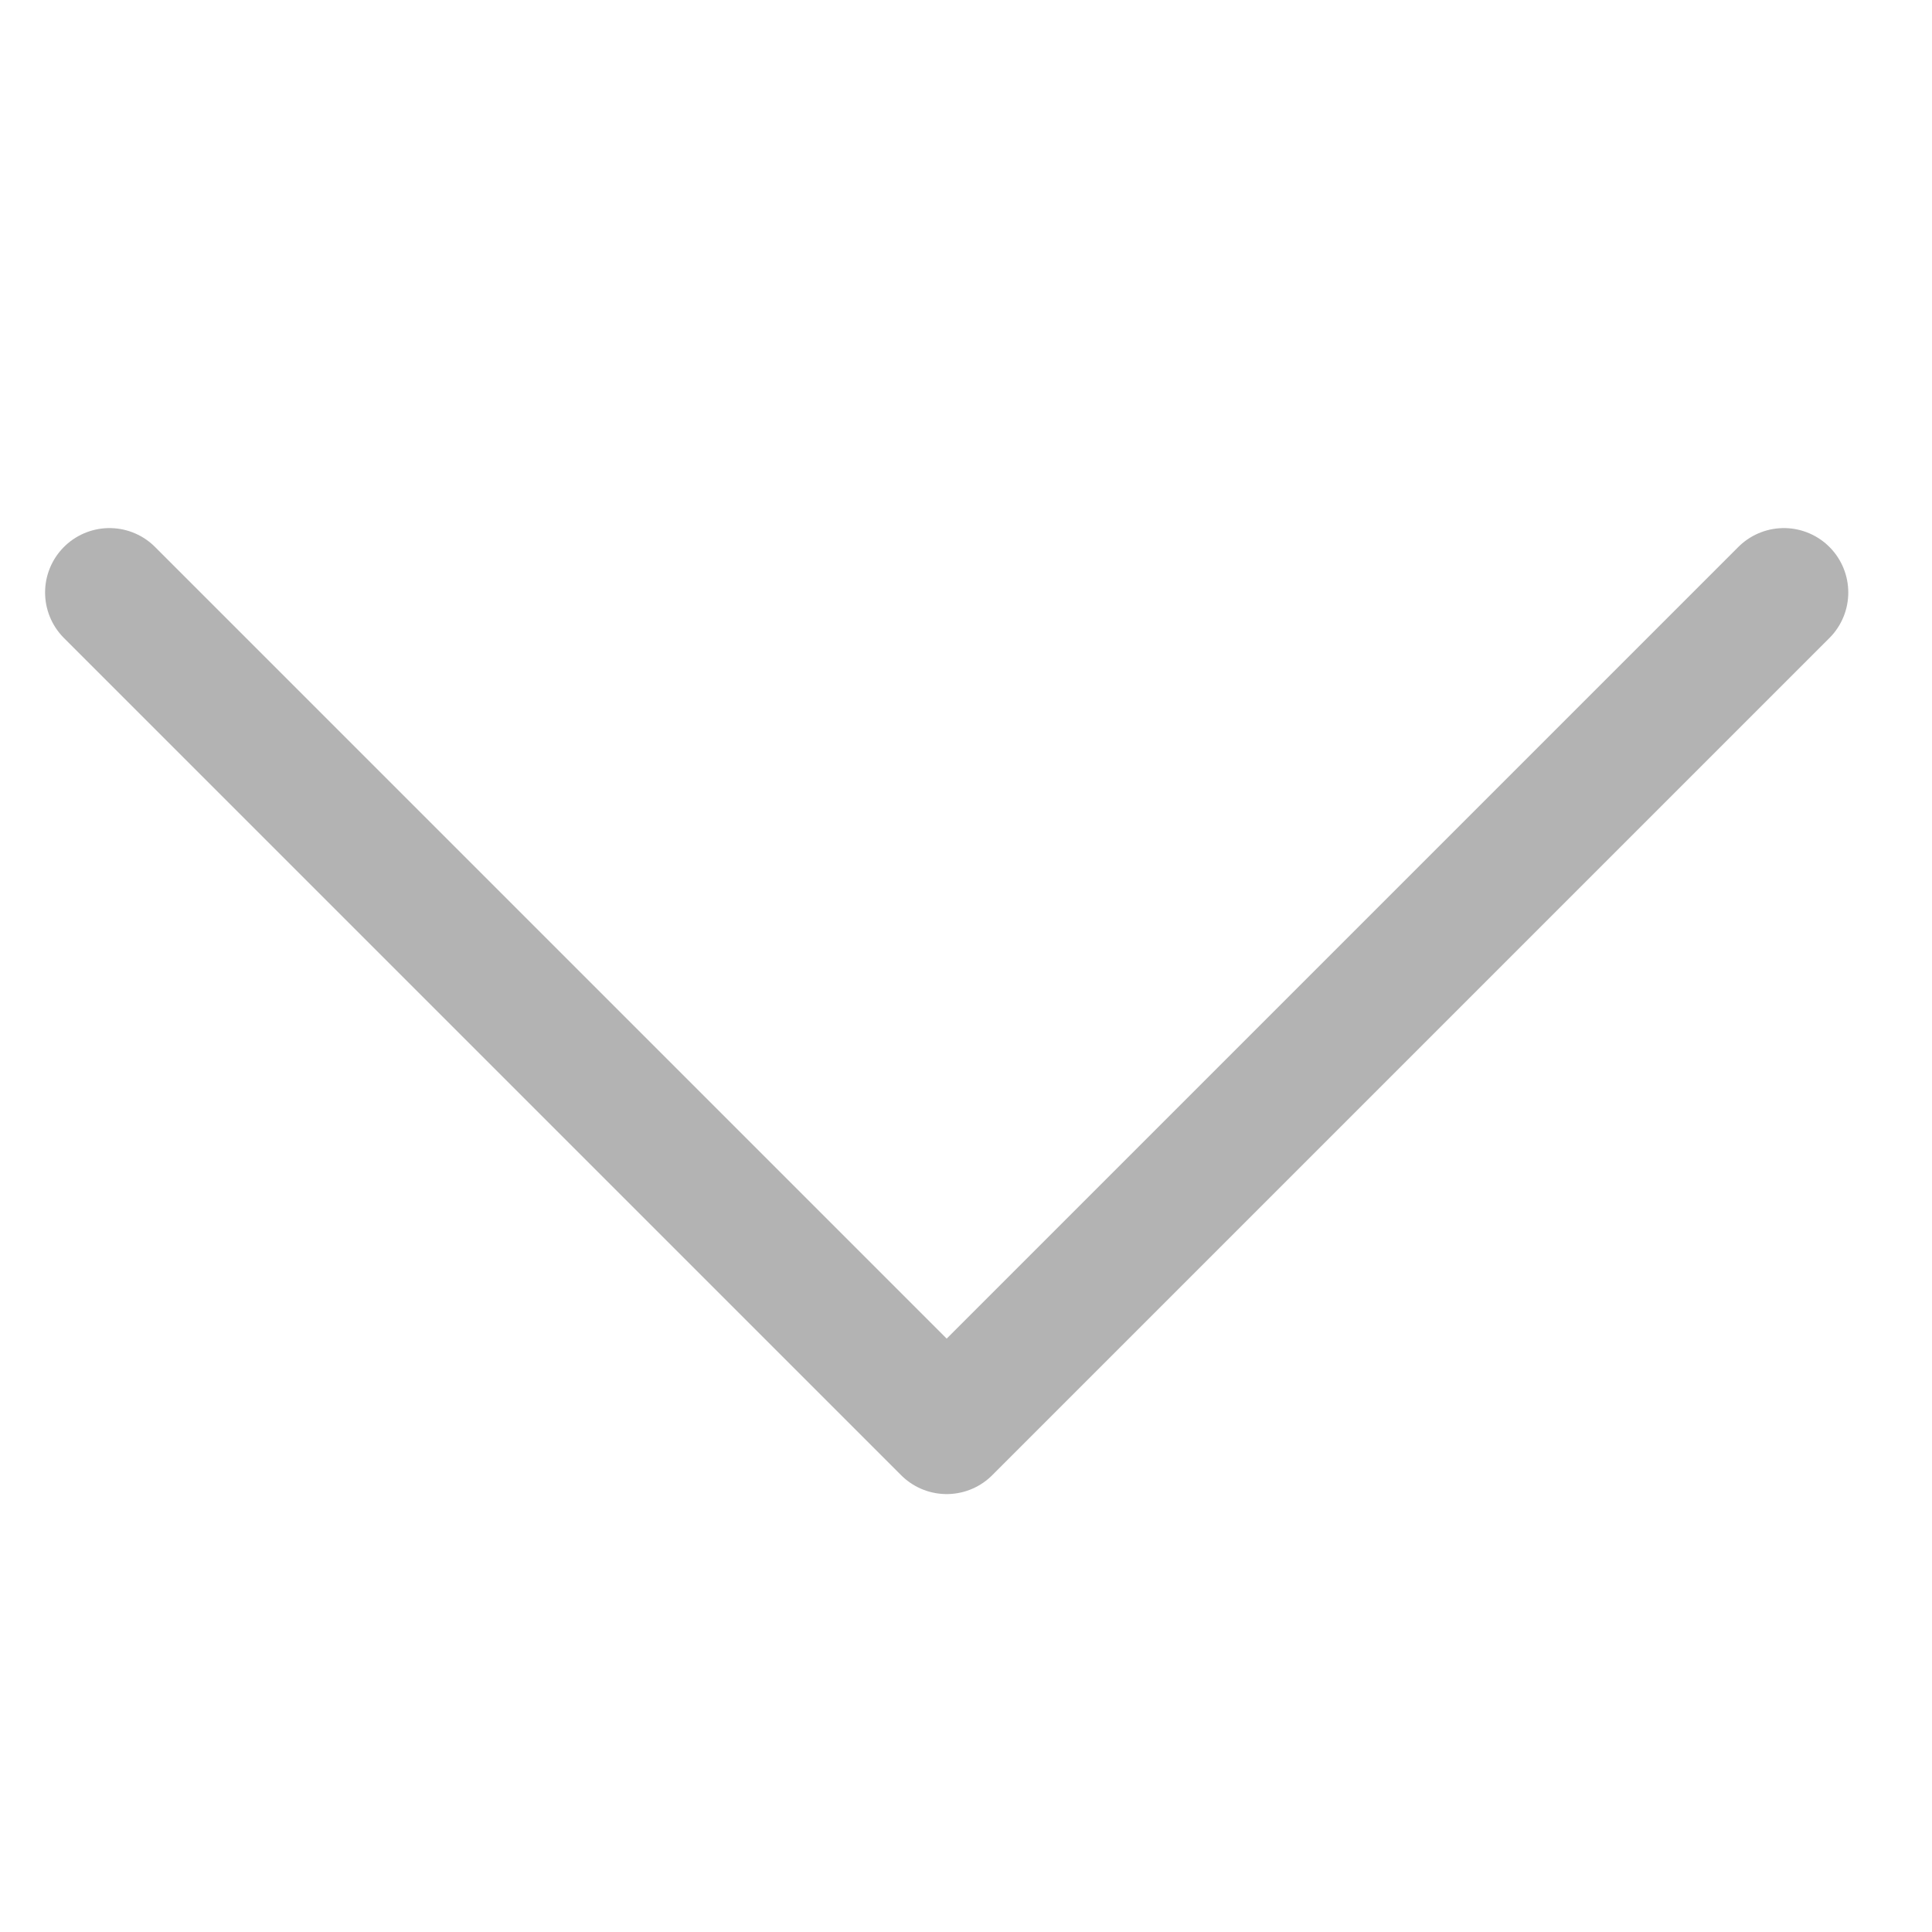 <?xml version="1.0" encoding="utf-8"?>
<!-- Generator: Adobe Illustrator 19.0.0, SVG Export Plug-In . SVG Version: 6.00 Build 0)  -->
<!DOCTYPE svg PUBLIC "-//W3C//DTD SVG 1.1//EN" "http://www.w3.org/Graphics/SVG/1.1/DTD/svg11.dtd">
<svg version="1.1" id="Layer_1" xmlns="http://www.w3.org/2000/svg" xmlns:xlink="http://www.w3.org/1999/xlink" x="0px" y="0px"
	 viewBox="0 0 30 30" enable-background="new 0 0 30 30" xml:space="preserve">
<polyline id="XMLID_1_" fill="none" stroke="#B3B3B3" stroke-width="2" stroke-linecap="round" stroke-linejoin="round" stroke-miterlimit="10" points="
	1.7,9.2 14.7,22.2 27.7,9.2 "/>
</svg>
